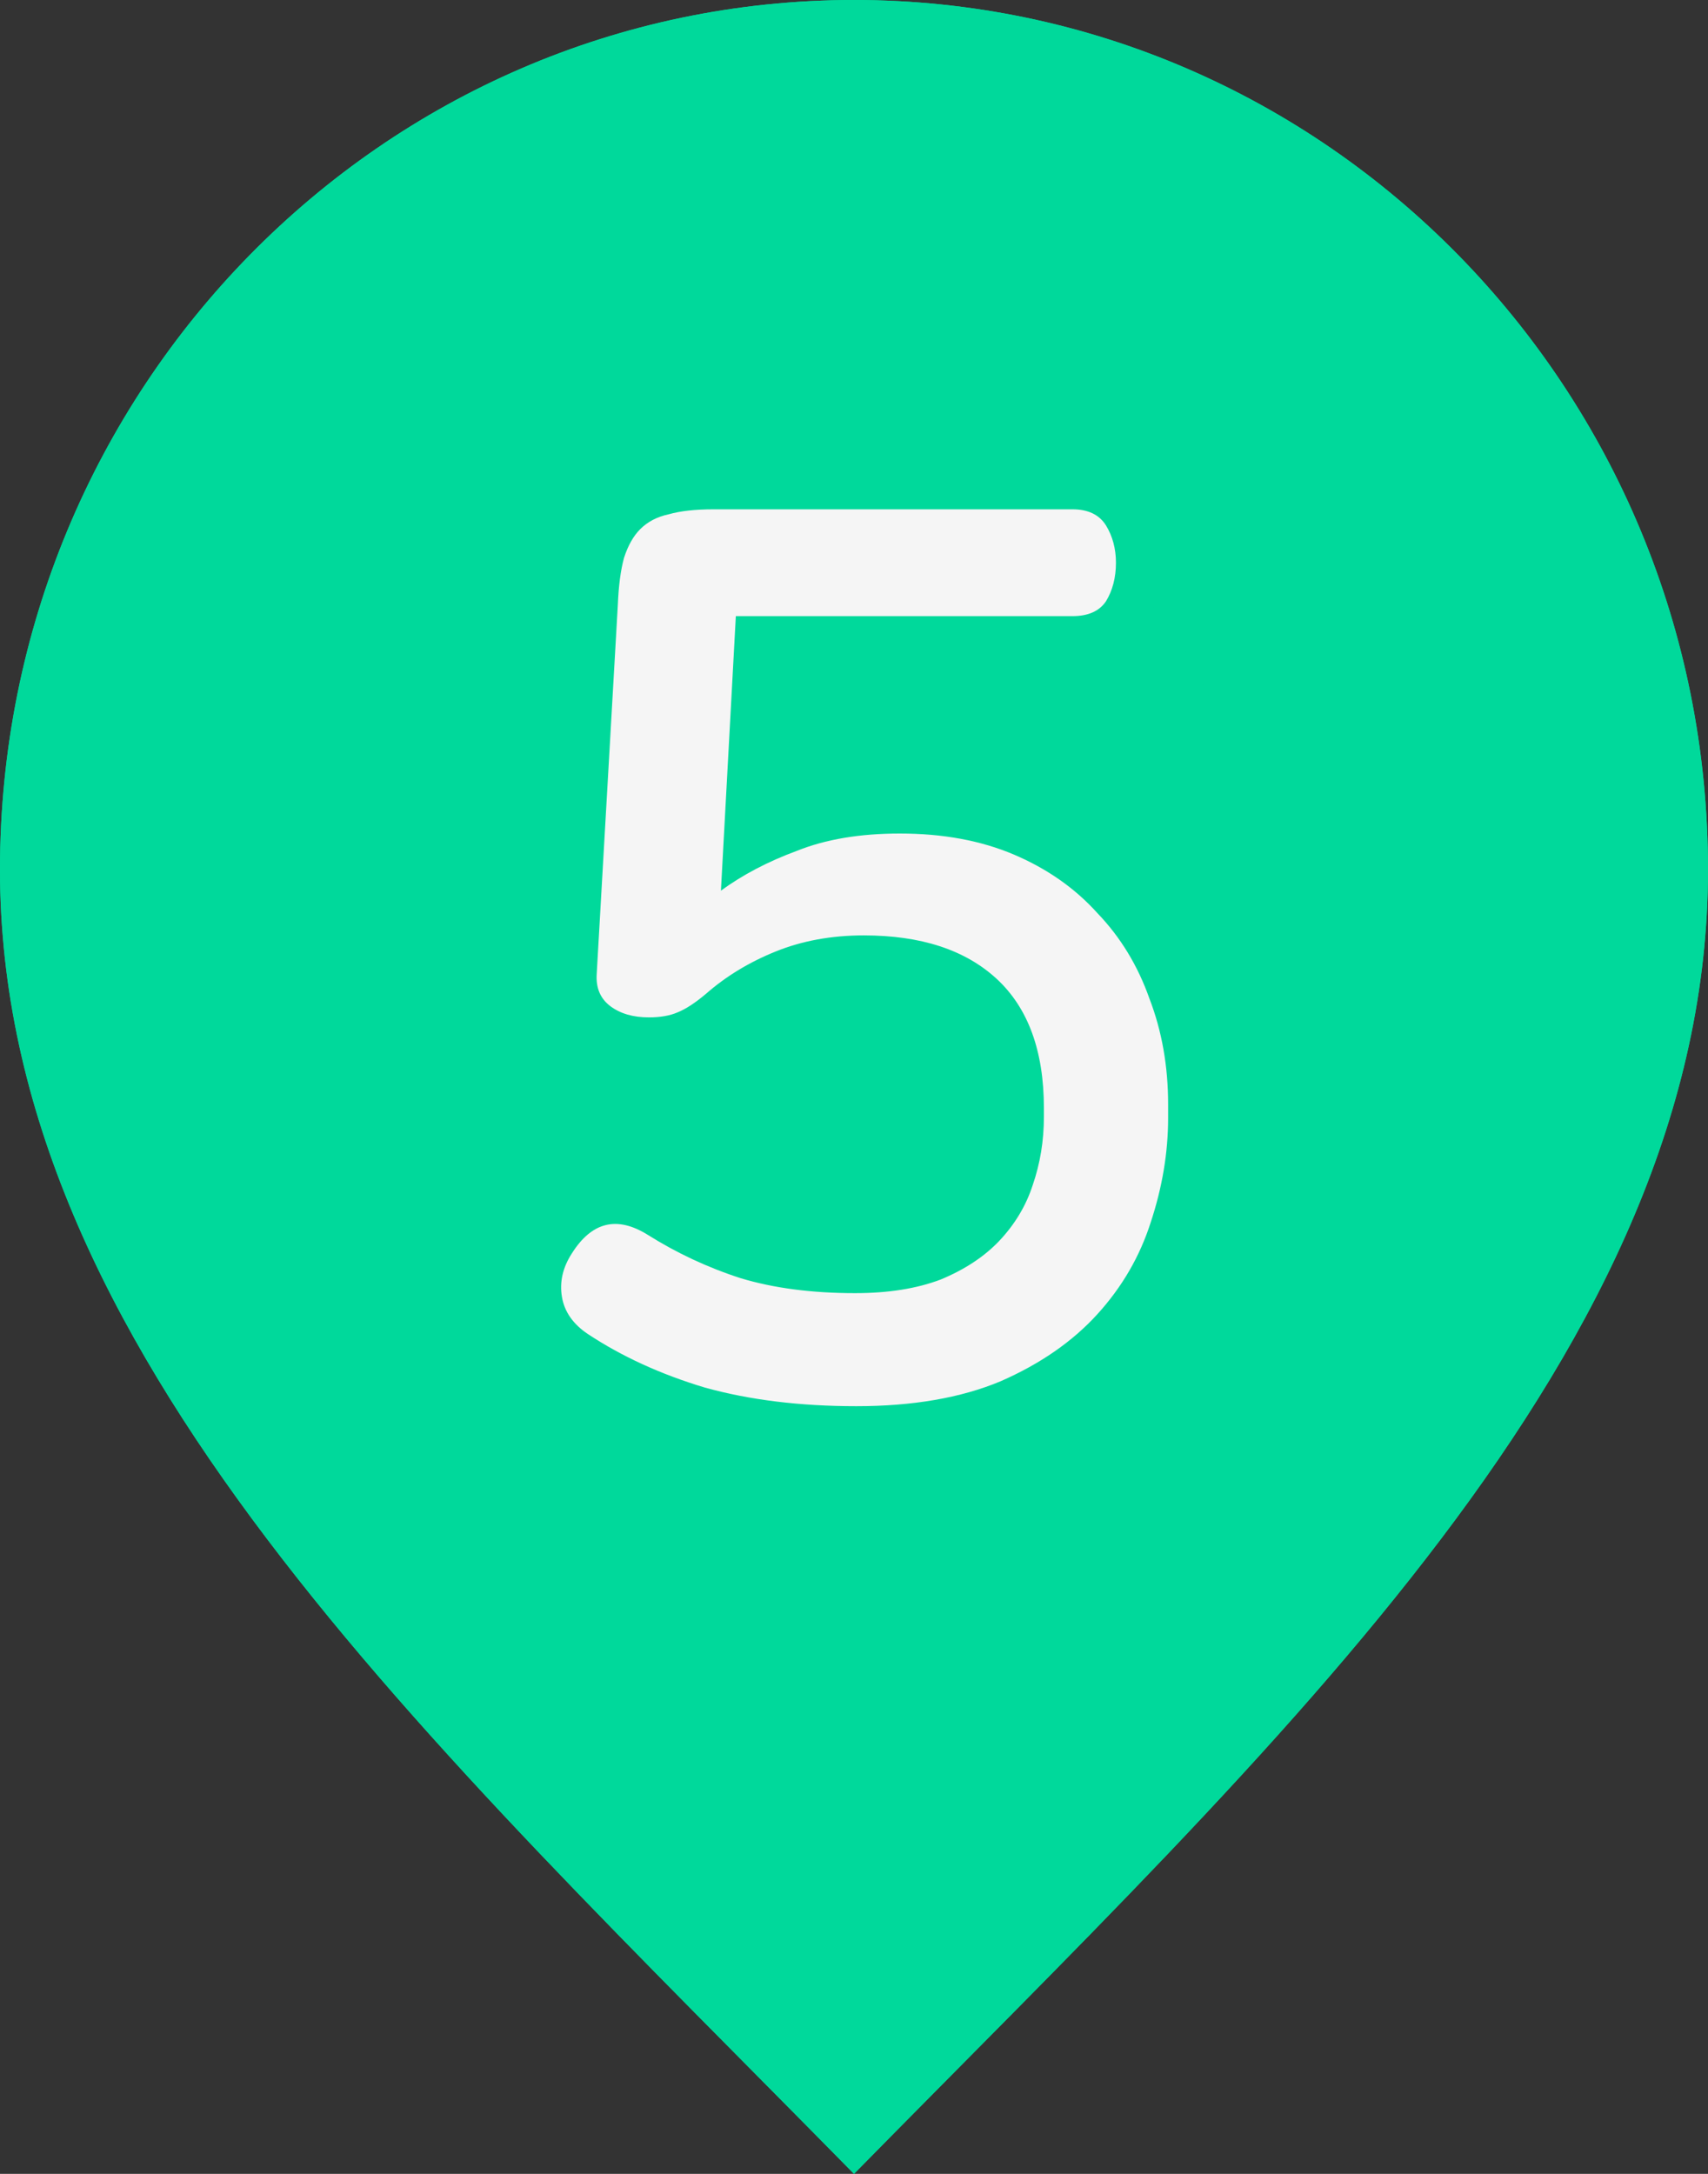<svg width="11" height="14" viewBox="0 0 11 14" fill="none" xmlns="http://www.w3.org/2000/svg">
<rect x="0" y="0" width="11" height="14" fill="#333333" stroke="none"/>
<path d="M5.5 14C8.25 11.2 11 8.693 11 5.6C11 2.507 8.538 0 5.5 0C2.462 0 0 2.507 0 5.6C0 8.693 2.75 11.2 5.5 14Z" fill="#00D99B"/>
<path d="M5.5 8C6.881 8 8 6.881 8 5.5C8 4.119 6.881 3 5.5 3C4.119 3 3 4.119 3 5.5C3 6.881 4.119 8 5.5 8Z" fill="#00D99B"/>
<path d="M6.027 3.24C6.149 3.24 6.248 3.267 6.323 3.32C6.403 3.373 6.443 3.461 6.443 3.584V8.672C6.443 8.789 6.403 8.875 6.323 8.928C6.243 8.981 6.149 9.008 6.043 9.008C5.936 9.008 5.843 8.981 5.763 8.928C5.683 8.875 5.643 8.789 5.643 8.672V4.184L4.443 4.92C4.341 4.979 4.245 4.989 4.155 4.952C4.064 4.915 3.992 4.851 3.939 4.76C3.896 4.675 3.88 4.587 3.891 4.496C3.907 4.4 3.963 4.325 4.059 4.272L5.491 3.416C5.597 3.357 5.693 3.315 5.779 3.288C5.864 3.256 5.947 3.24 6.027 3.24Z" fill="#F5F5F5"/>
<path d="M5.5 14C8.25 11.2 11 8.693 11 5.6C11 2.507 8.538 0 5.5 0C2.462 0 0 2.507 0 5.6C0 8.693 2.75 11.2 5.5 14Z" fill="#00D99B"/>
<path d="M5.5 8C6.881 8 8 6.881 8 5.5C8 4.119 6.881 3 5.5 3C4.119 3 3 4.119 3 5.5C3 6.881 4.119 8 5.5 8Z" fill="#00D99B"/>
<path d="M6.907 3.28C7.008 3.28 7.08 3.315 7.123 3.384C7.165 3.453 7.187 3.533 7.187 3.624C7.187 3.72 7.165 3.803 7.123 3.872C7.08 3.936 7.008 3.968 6.907 3.968H4.739L4.643 5.736C4.781 5.635 4.944 5.549 5.131 5.48C5.317 5.405 5.539 5.368 5.795 5.368C6.072 5.368 6.317 5.413 6.531 5.504C6.744 5.595 6.923 5.72 7.067 5.88C7.216 6.035 7.328 6.219 7.403 6.432C7.483 6.64 7.523 6.867 7.523 7.112V7.2C7.523 7.424 7.485 7.648 7.411 7.872C7.341 8.091 7.227 8.288 7.067 8.464C6.907 8.64 6.699 8.784 6.443 8.896C6.187 9.003 5.877 9.056 5.515 9.056C5.152 9.056 4.827 9.016 4.539 8.936C4.256 8.851 4.005 8.736 3.787 8.592C3.691 8.528 3.635 8.448 3.619 8.352C3.603 8.256 3.624 8.163 3.683 8.072C3.811 7.869 3.973 7.829 4.171 7.952C4.357 8.069 4.557 8.163 4.771 8.232C4.984 8.296 5.229 8.328 5.507 8.328C5.72 8.328 5.904 8.299 6.059 8.24C6.213 8.176 6.339 8.093 6.435 7.992C6.536 7.885 6.608 7.765 6.651 7.632C6.699 7.493 6.723 7.347 6.723 7.192V7.136C6.723 6.768 6.621 6.491 6.419 6.304C6.216 6.117 5.931 6.024 5.563 6.024C5.355 6.024 5.165 6.059 4.995 6.128C4.824 6.197 4.675 6.288 4.547 6.4C4.477 6.459 4.416 6.499 4.363 6.52C4.315 6.541 4.253 6.552 4.179 6.552C4.077 6.552 3.995 6.528 3.931 6.48C3.867 6.432 3.837 6.363 3.843 6.272L3.979 3.896C3.984 3.773 3.997 3.672 4.019 3.592C4.045 3.512 4.08 3.451 4.123 3.408C4.171 3.36 4.232 3.328 4.307 3.312C4.381 3.291 4.477 3.28 4.595 3.28H6.907Z" fill="#F5F5F5"/>
</svg>
